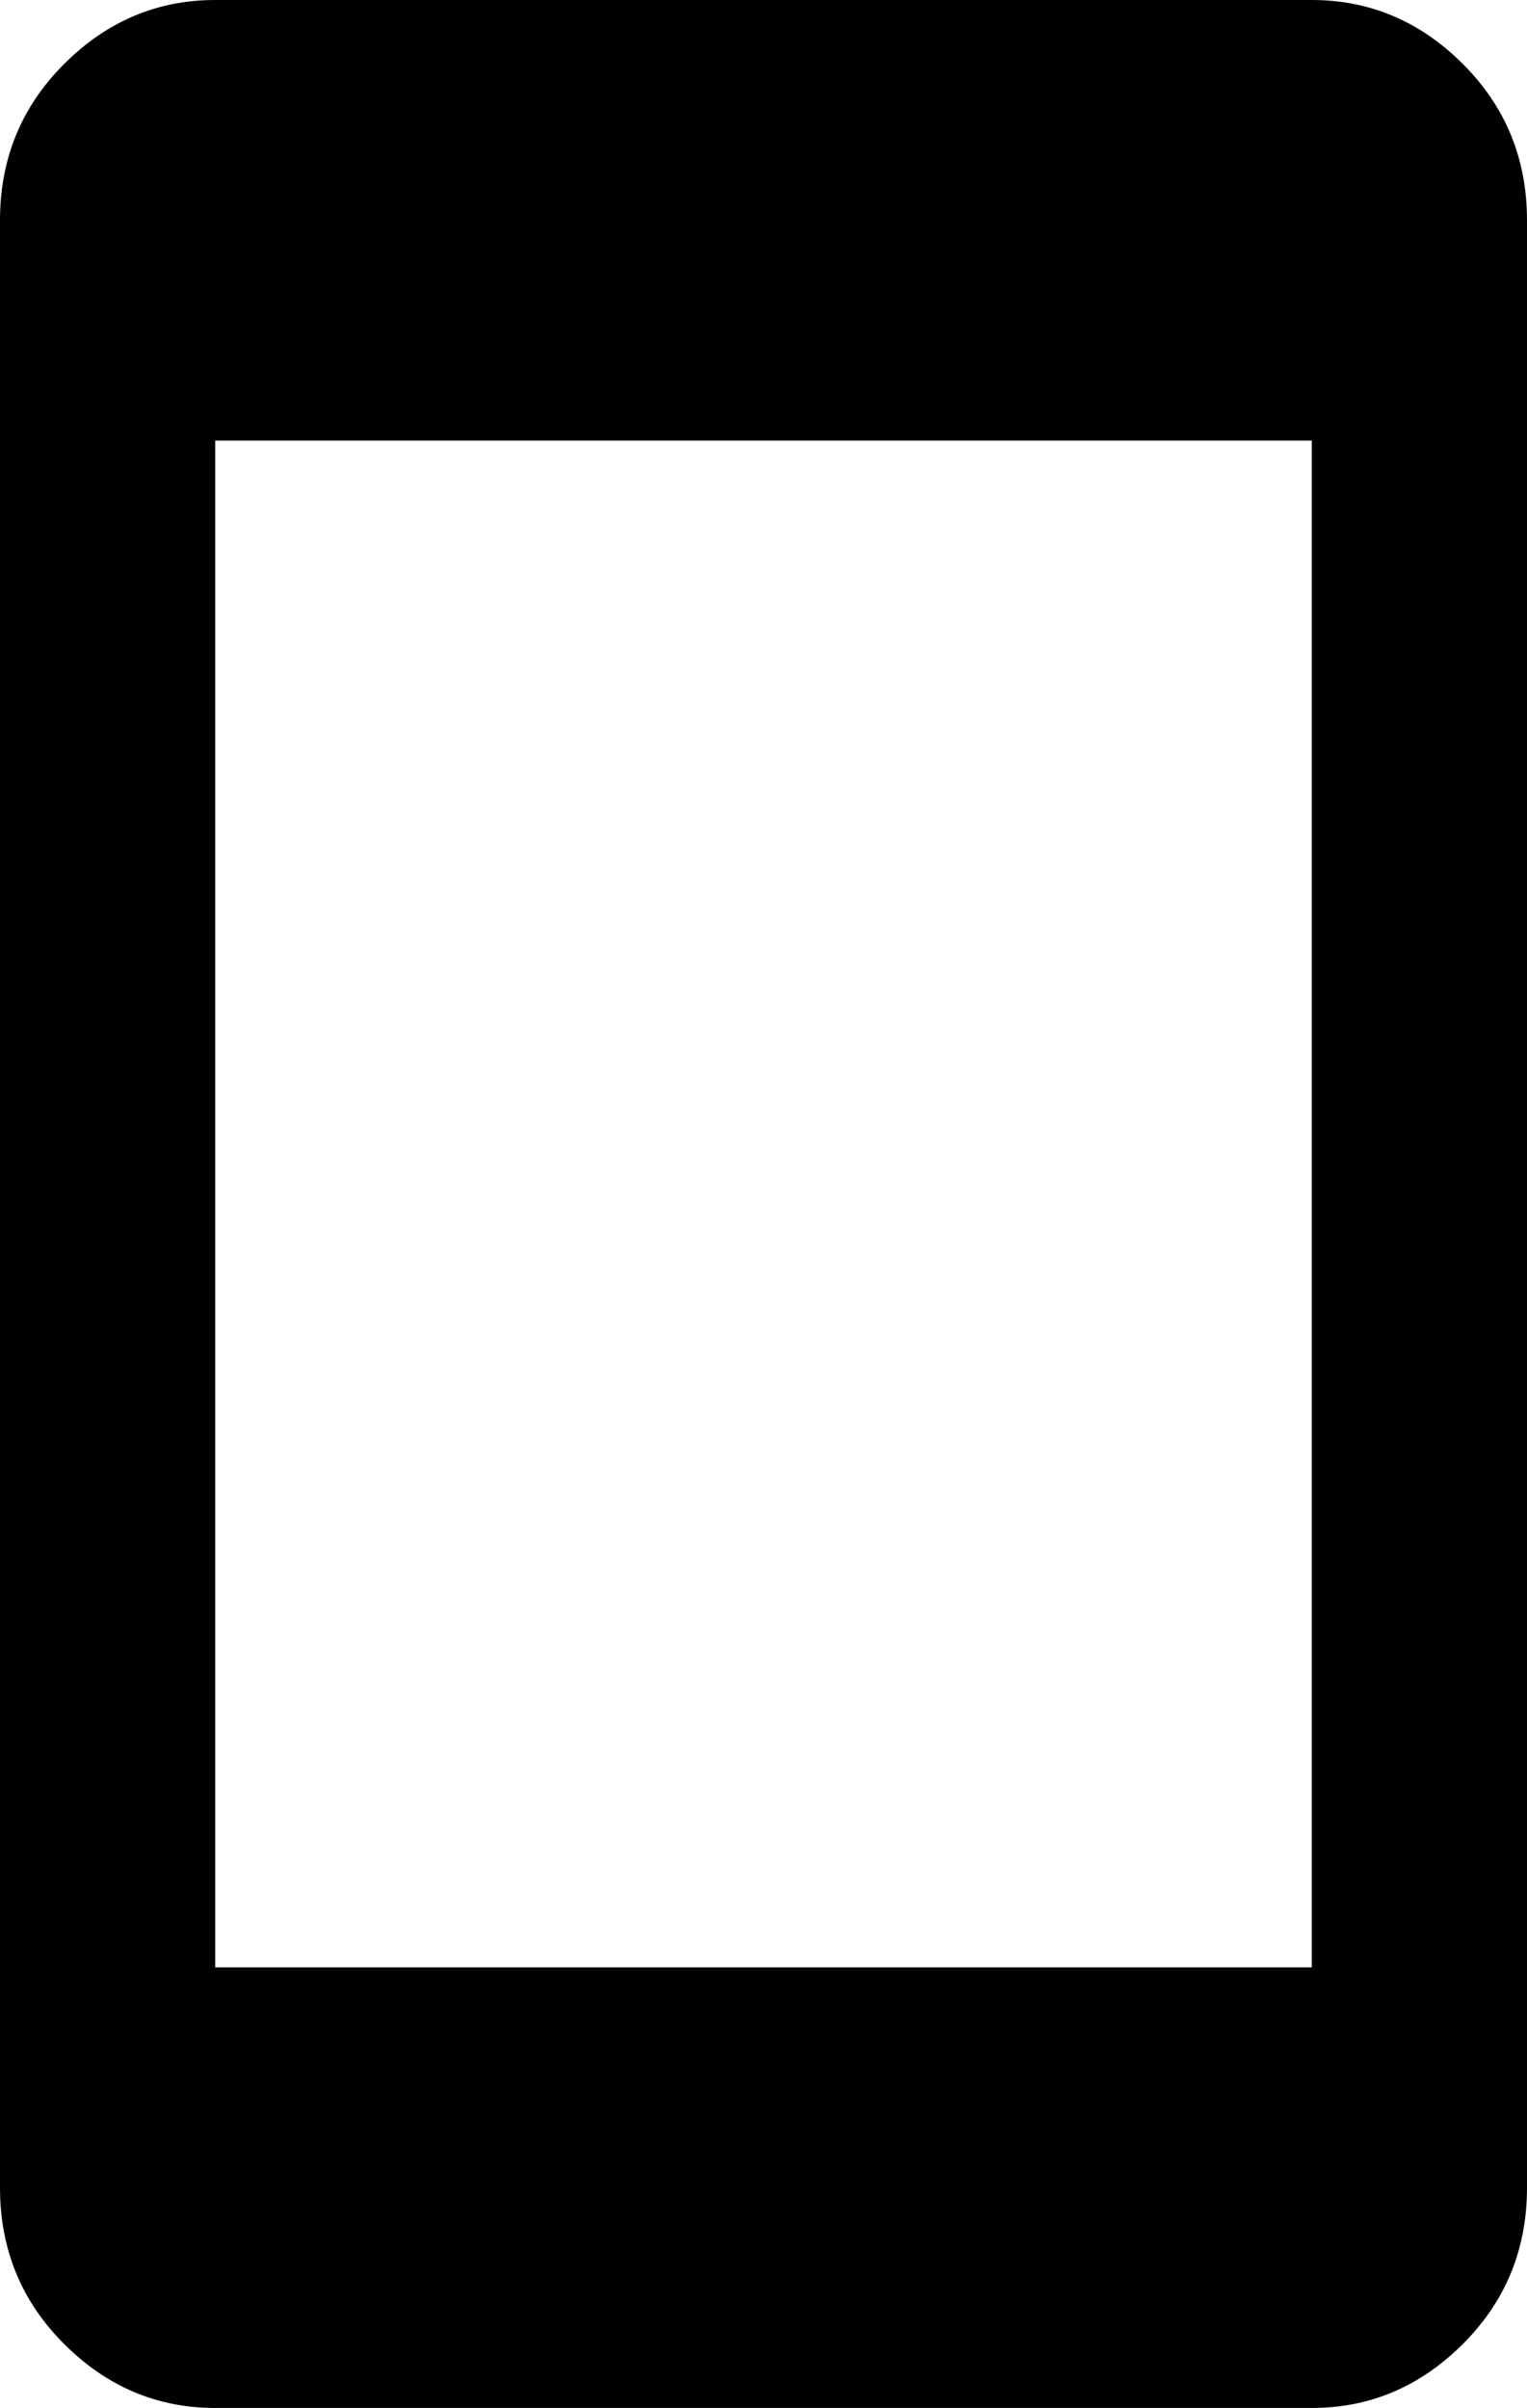 <svg xmlns="http://www.w3.org/2000/svg" viewBox="107 -43 298 470">
      <g transform="scale(1 -1) translate(0 -384)">
        <path d="M363 43H149V341H363ZM363 427H149Q132 427 119.5 414.5Q107 402 107 384V0Q107 -18 119.5 -30.5Q132 -43 149 -43H363Q380 -43 392.5 -30.5Q405 -18 405 0V384Q405 402 392.5 414.5Q380 427 363 427Z" />
      </g>
    </svg>